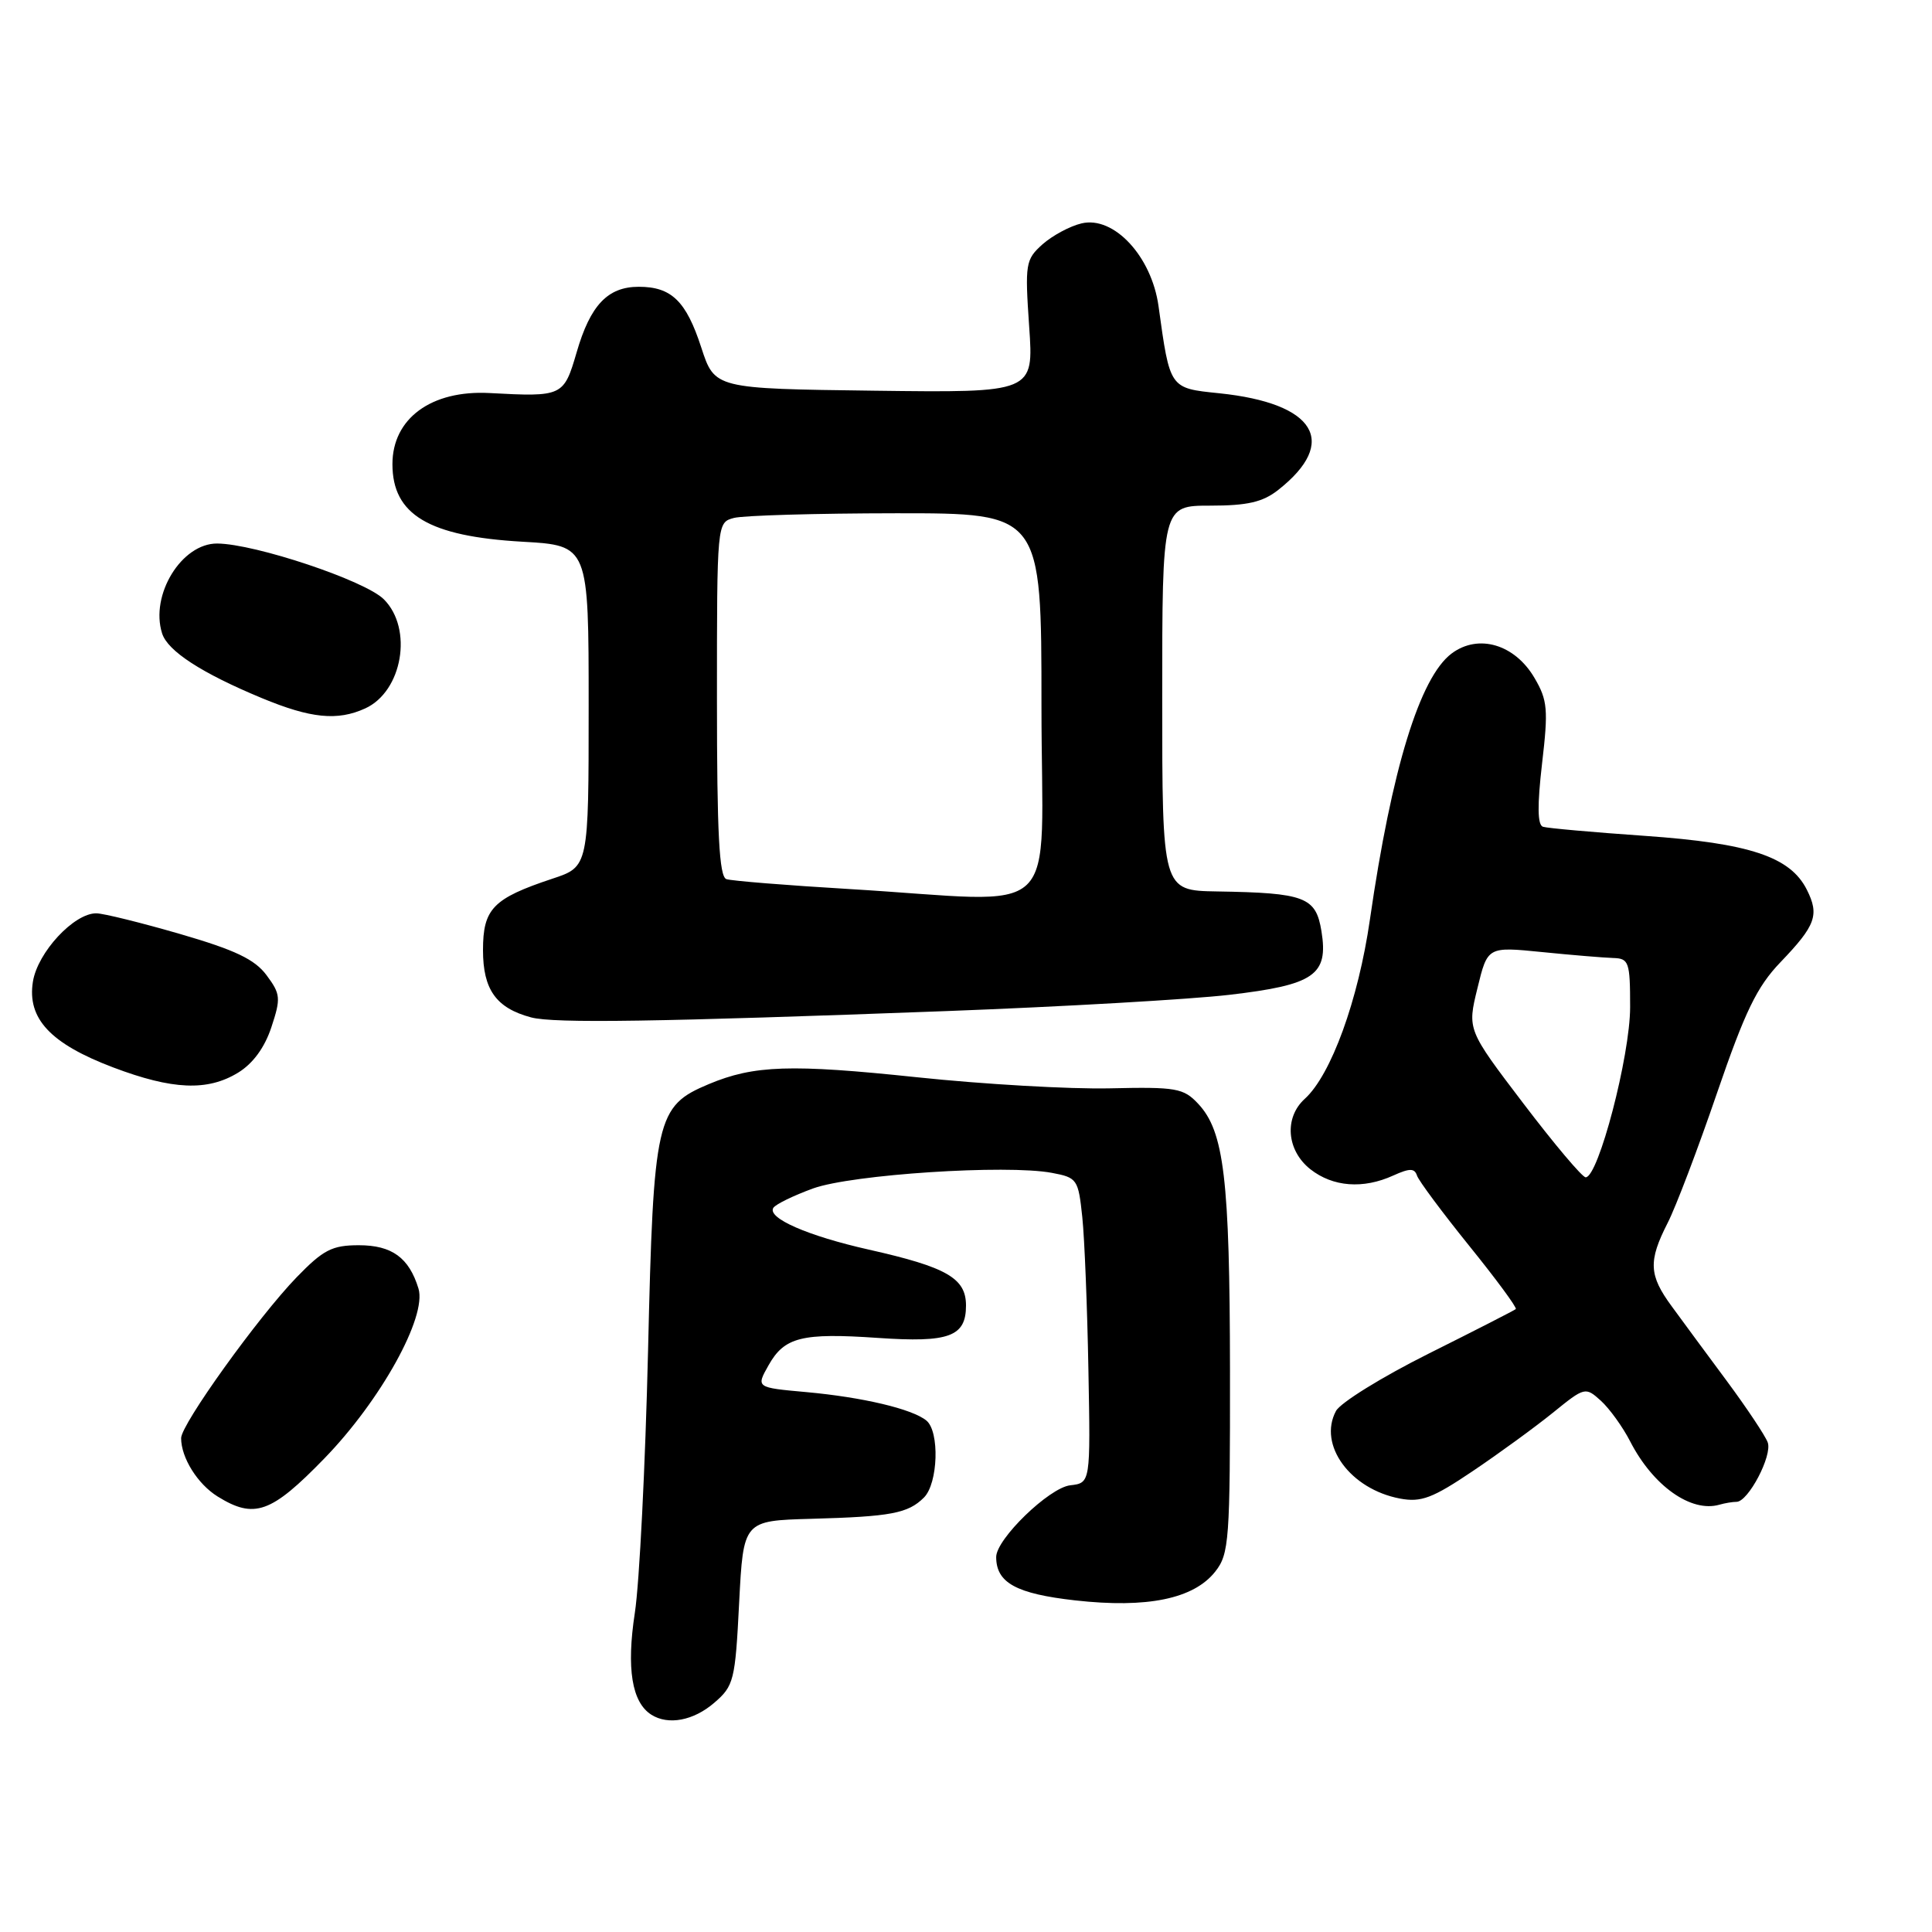 <?xml version="1.0" encoding="UTF-8" standalone="no"?>
<!DOCTYPE svg PUBLIC "-//W3C//DTD SVG 1.1//EN" "http://www.w3.org/Graphics/SVG/1.1/DTD/svg11.dtd" >
<svg xmlns="http://www.w3.org/2000/svg" xmlns:xlink="http://www.w3.org/1999/xlink" version="1.1" viewBox="0 0 256 256">
 <g >
 <path fill="currentColor"
d=" M 94.64 225.63 C 97.24 223.39 97.42 222.70 97.94 212.38 C 98.50 201.50 98.50 201.50 107.50 201.25 C 118.09 200.96 120.32 200.53 122.43 198.43 C 124.31 196.55 124.52 189.67 122.75 188.23 C 120.87 186.69 114.30 185.14 106.84 184.46 C 100.17 183.86 100.17 183.86 101.84 180.90 C 103.94 177.17 106.24 176.59 116.32 177.28 C 125.76 177.93 128.00 177.11 128.00 172.99 C 128.00 169.37 125.48 167.91 115.12 165.58 C 107.03 163.76 101.64 161.40 102.47 160.05 C 102.76 159.58 105.14 158.42 107.75 157.47 C 112.91 155.62 133.35 154.28 139.38 155.41 C 142.74 156.04 142.88 156.26 143.41 161.28 C 143.71 164.15 144.07 173.25 144.22 181.50 C 144.50 196.50 144.50 196.50 141.81 196.81 C 139.02 197.13 132.00 203.93 132.00 206.31 C 132.00 209.73 134.65 211.18 142.47 212.06 C 152.01 213.13 158.18 211.86 161.03 208.24 C 162.87 205.90 163.00 204.13 162.98 181.62 C 162.95 156.17 162.20 149.91 158.76 146.25 C 156.82 144.18 155.86 144.01 147.07 144.21 C 141.81 144.33 130.29 143.67 121.49 142.74 C 104.80 140.98 99.91 141.14 93.92 143.65 C 86.95 146.57 86.59 148.14 85.87 179.00 C 85.51 194.12 84.73 209.74 84.12 213.71 C 82.99 221.08 83.72 225.57 86.31 227.21 C 88.55 228.63 91.89 228.00 94.64 225.63 Z  M 42.98 193.25 C 50.44 185.57 56.59 174.48 55.45 170.74 C 54.20 166.65 51.93 165.00 47.55 165.00 C 44.00 165.00 42.84 165.60 39.30 169.25 C 34.22 174.50 24.00 188.73 24.00 190.56 C 24.00 193.16 26.18 196.64 28.83 198.29 C 33.70 201.31 35.92 200.52 42.98 193.25 Z  M 230.10 199.00 C 231.65 199.00 234.88 192.85 234.23 191.12 C 233.90 190.23 231.46 186.57 228.82 183.00 C 226.17 179.43 222.88 174.97 221.51 173.09 C 218.48 168.97 218.39 167.11 220.97 162.05 C 222.06 159.92 225.00 152.18 227.51 144.84 C 231.23 134.00 232.80 130.75 235.92 127.50 C 240.60 122.62 241.10 121.24 239.41 117.88 C 237.21 113.52 231.83 111.73 218.00 110.76 C 211.12 110.28 205.03 109.74 204.45 109.55 C 203.72 109.32 203.69 106.71 204.33 101.18 C 205.17 94.02 205.06 92.78 203.34 89.85 C 200.73 85.37 195.90 83.94 192.35 86.59 C 188.14 89.74 184.40 101.90 181.52 121.85 C 179.98 132.53 176.37 142.45 172.89 145.60 C 170.13 148.10 170.48 152.44 173.63 154.93 C 176.62 157.28 180.63 157.58 184.62 155.76 C 186.79 154.78 187.43 154.78 187.76 155.77 C 187.98 156.45 191.10 160.64 194.68 165.08 C 198.26 169.51 201.04 173.28 200.85 173.46 C 200.66 173.63 195.46 176.29 189.29 179.37 C 183.13 182.45 177.60 185.87 177.02 186.97 C 174.62 191.46 178.92 197.33 185.52 198.57 C 188.31 199.09 189.82 198.52 195.16 194.92 C 198.65 192.57 203.42 189.09 205.77 187.19 C 209.99 183.77 210.07 183.75 212.13 185.61 C 213.27 186.65 215.02 189.07 216.01 191.00 C 219.03 196.88 224.07 200.46 227.83 199.38 C 228.56 199.17 229.58 199.00 230.10 199.00 Z  M 31.54 142.14 C 33.51 140.94 35.07 138.81 35.96 136.11 C 37.23 132.27 37.18 131.72 35.32 129.22 C 33.76 127.12 31.16 125.88 23.90 123.77 C 18.73 122.27 13.72 121.03 12.77 121.02 C 9.81 120.99 4.98 126.19 4.36 130.08 C 3.58 134.97 6.68 138.29 15.00 141.44 C 22.85 144.41 27.49 144.61 31.54 142.14 Z  M 125.50 133.97 C 140.90 133.39 157.73 132.42 162.89 131.82 C 174.17 130.50 176.04 129.20 175.10 123.39 C 174.36 118.85 172.93 118.31 161.25 118.12 C 154.00 118.00 154.00 118.00 154.00 92.50 C 154.00 67.00 154.00 67.00 160.37 67.00 C 165.30 67.00 167.33 66.53 169.37 64.92 C 177.44 58.57 174.31 53.43 161.56 52.11 C 154.95 51.43 155.03 51.55 153.51 40.56 C 152.59 33.96 147.59 28.58 143.31 29.60 C 141.77 29.96 139.44 31.22 138.13 32.38 C 135.89 34.40 135.80 34.93 136.37 43.27 C 136.98 52.04 136.98 52.04 115.84 51.77 C 94.70 51.50 94.70 51.50 92.92 46.04 C 90.92 39.89 88.97 38.00 84.64 38.00 C 80.53 38.00 78.22 40.43 76.41 46.68 C 74.70 52.53 74.56 52.60 64.86 52.08 C 57.15 51.67 52.00 55.45 52.00 61.50 C 52.00 68.20 56.80 71.07 69.22 71.78 C 78.00 72.28 78.00 72.28 78.00 93.56 C 78.00 114.84 78.00 114.84 73.20 116.43 C 65.32 119.05 64.00 120.41 64.00 125.90 C 64.00 131.13 65.74 133.57 70.37 134.81 C 73.41 135.62 87.04 135.41 125.50 133.97 Z  M 48.39 93.87 C 53.33 91.62 54.76 83.30 50.86 79.41 C 48.40 76.94 33.81 72.06 28.79 72.02 C 24.07 71.98 19.86 78.83 21.48 83.93 C 22.22 86.27 26.72 89.19 34.69 92.50 C 41.17 95.19 44.71 95.55 48.39 93.87 Z  M 201.86 146.22 C 194.42 136.44 194.42 136.44 195.77 130.94 C 197.11 125.43 197.11 125.43 204.30 126.15 C 208.26 126.55 212.51 126.90 213.75 126.94 C 215.84 127.00 216.00 127.45 216.00 133.45 C 216.00 139.90 211.79 156.00 210.11 156.00 C 209.66 156.00 205.95 151.60 201.86 146.22 Z  M 112.50 117.80 C 104.25 117.31 96.94 116.72 96.25 116.49 C 95.30 116.16 95.00 110.49 95.00 92.65 C 95.00 69.23 95.00 69.23 97.25 68.63 C 98.49 68.30 108.16 68.02 118.75 68.01 C 138.00 68.00 138.00 68.00 138.00 93.50 C 138.00 122.68 141.31 119.52 112.50 117.80 Z "/>
</g>
</svg>